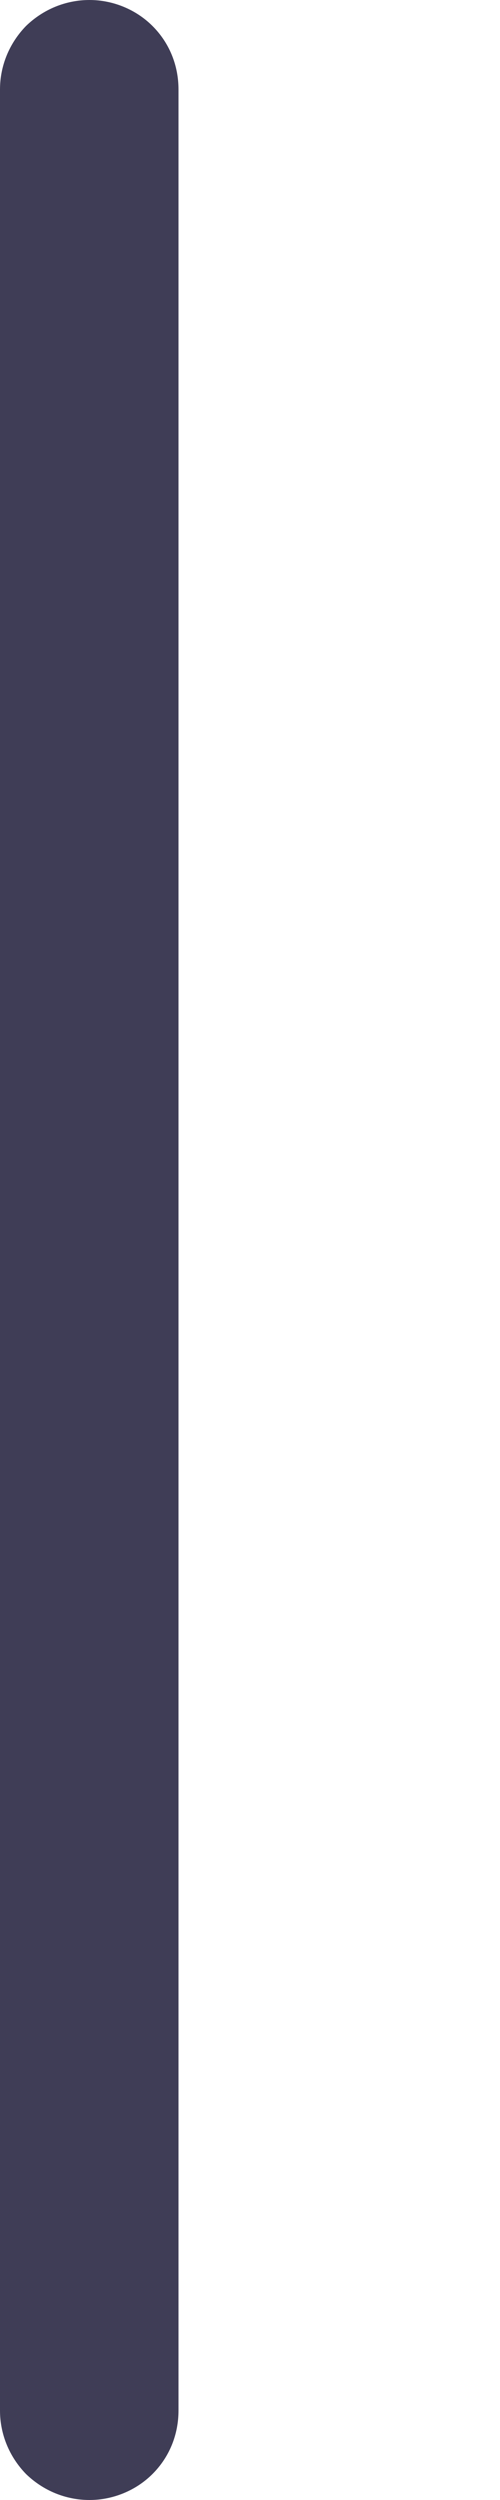<svg width="1" height="5" viewBox="0 0 1 5" fill="none" xmlns="http://www.w3.org/2000/svg">
<path d="M0.179 5C0.226 5 0.272 4.981 0.305 4.948C0.339 4.914 0.357 4.869 0.357 4.821V0.179C0.357 0.131 0.339 0.086 0.305 0.052C0.272 0.019 0.226 0 0.179 0C0.131 0 0.086 0.019 0.052 0.052C0.019 0.086 1.59813e-08 0.131 0 0.179V4.821C1.90296e-06 4.869 0.019 4.914 0.052 4.948C0.086 4.981 0.131 5 0.179 5V5Z" fill="#3F3D56"/>
</svg>
